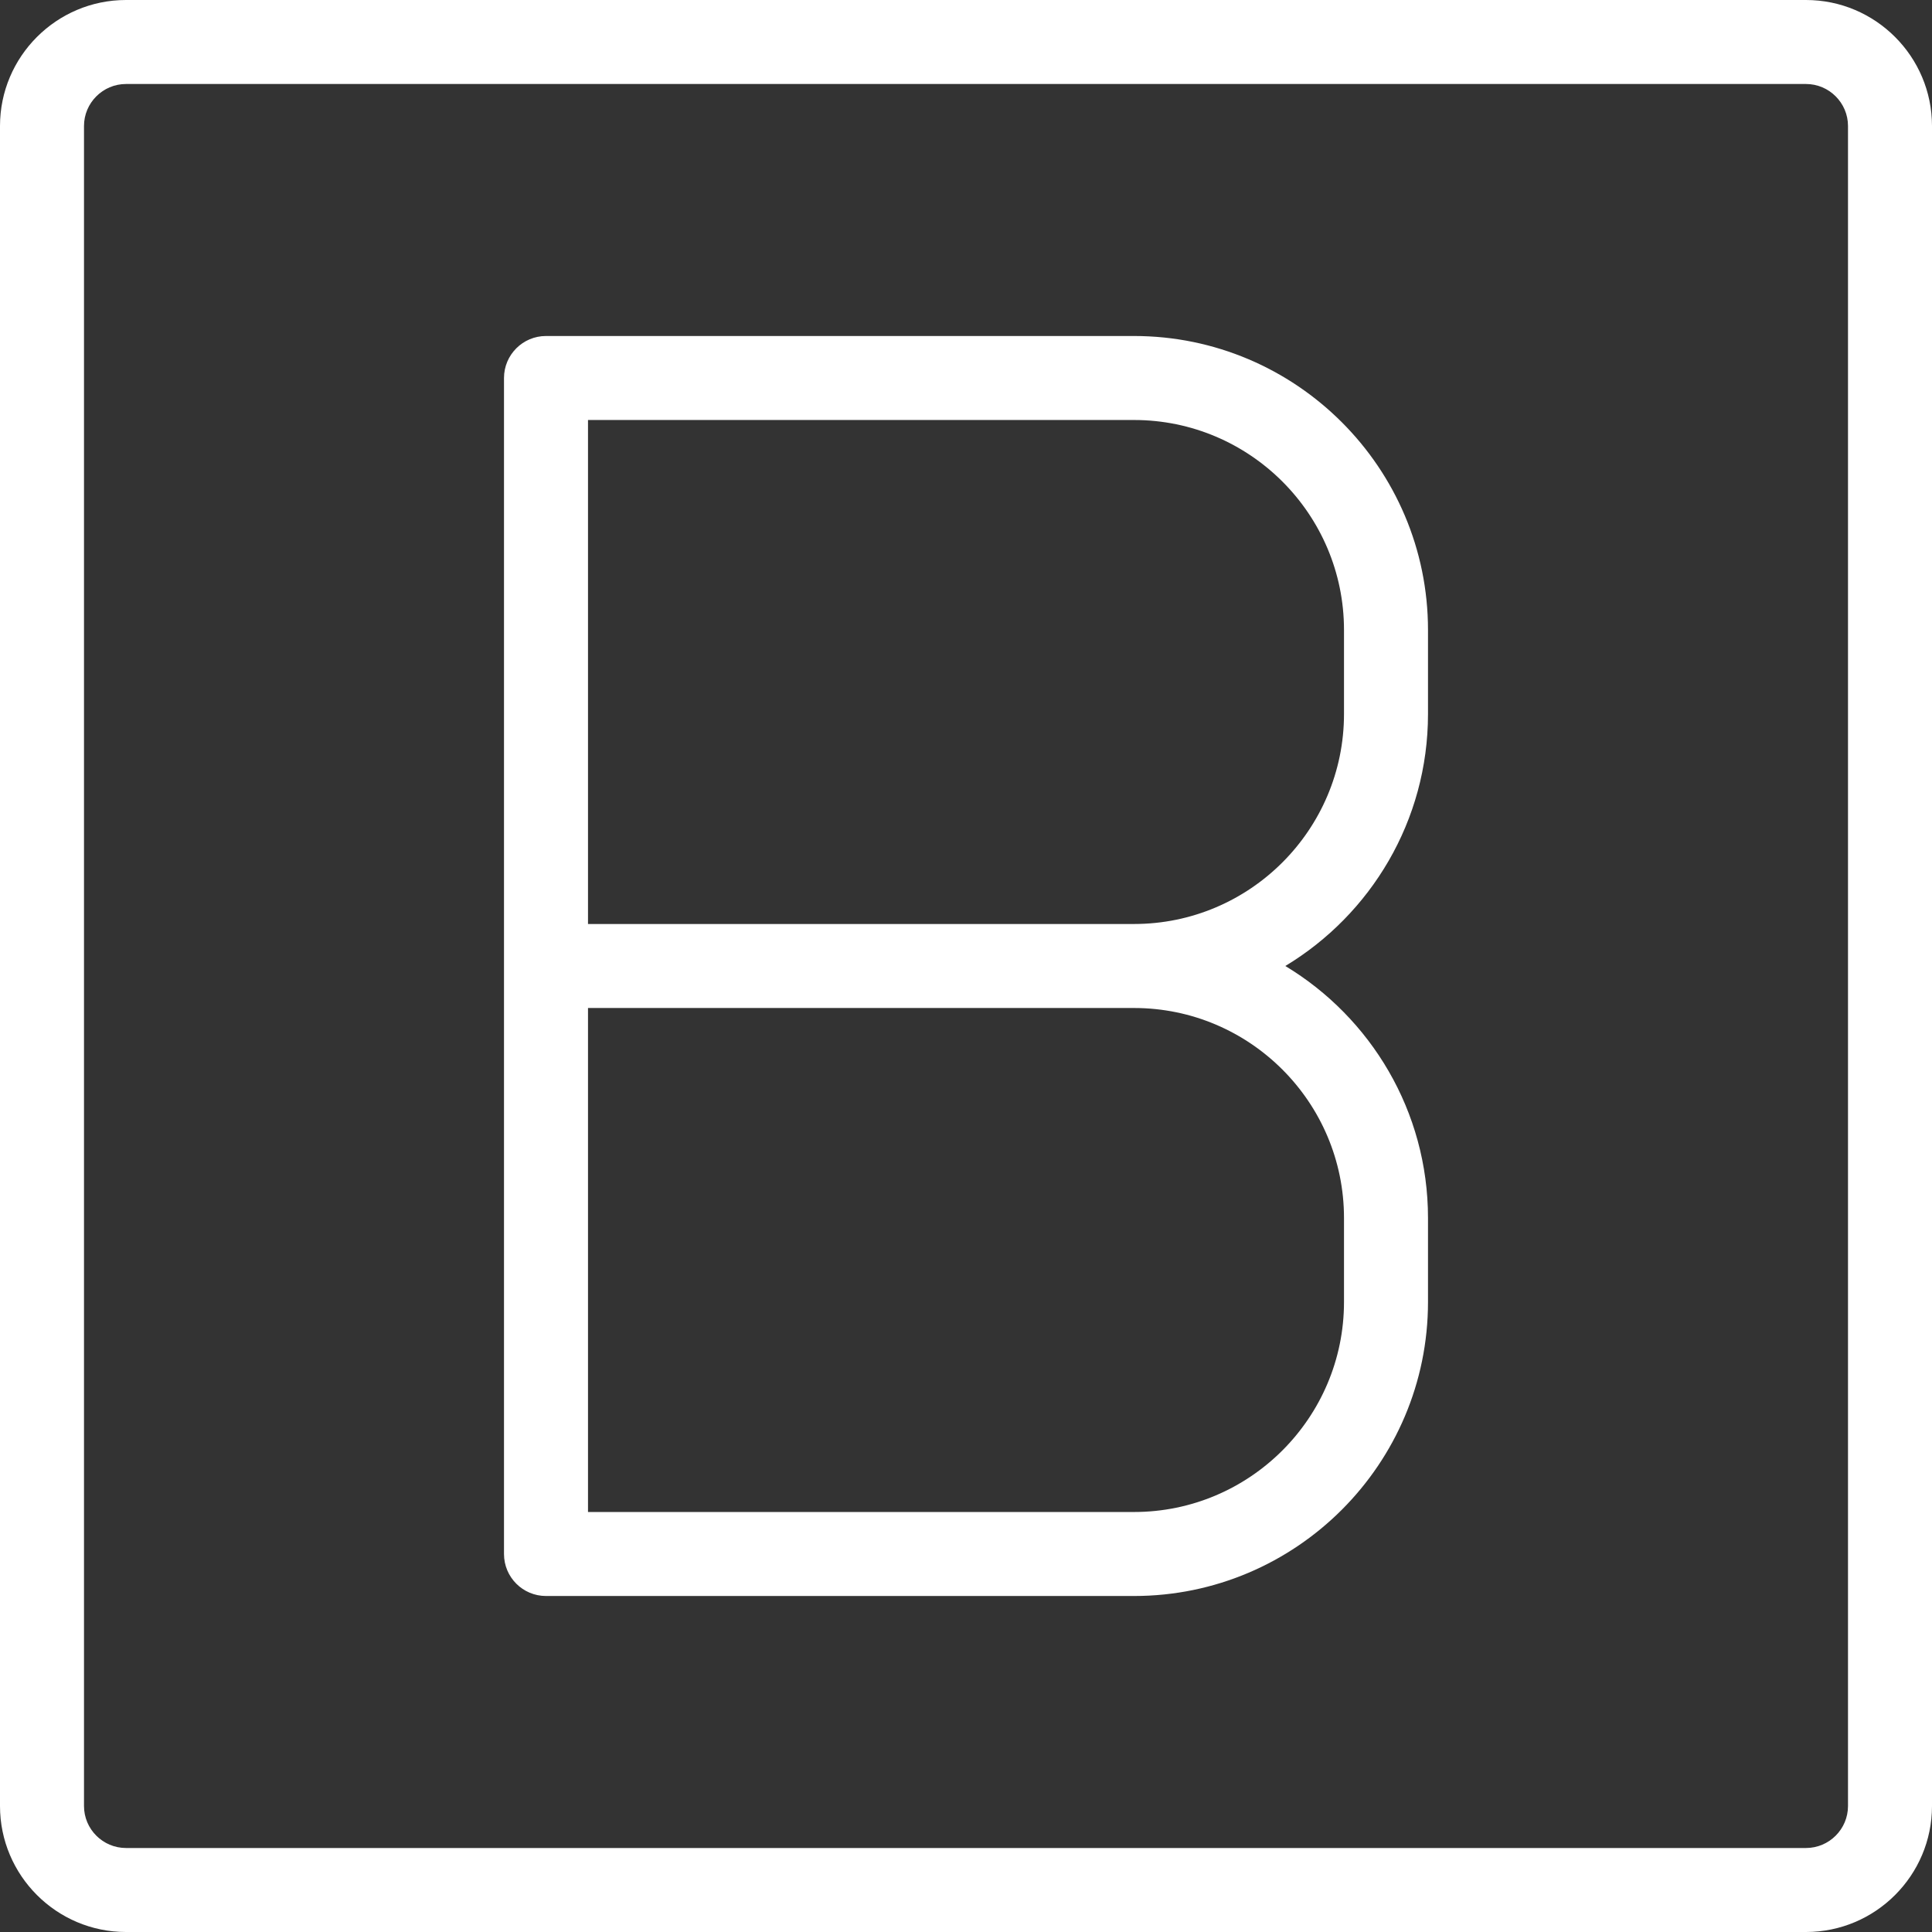 <?xml version="1.0"?>
<svg xmlns="http://www.w3.org/2000/svg" xmlns:xlink="http://www.w3.org/1999/xlink" xmlns:svgjs="http://svgjs.com/svgjs" version="1.1" width="512" height="512" x="0" y="0" viewBox="0 0 368 368" style="enable-background:new 0 0 512 512" xml:space="preserve" class=""><rect x="0" y="0" width="368" height="368" fill="#333333" stroke="none"/><g><path xmlns="http://www.w3.org/2000/svg" d="m344 0h-320c-13.23 0-24 10.77-24 24v320c0 13.23 10.77 24 24 24h320c13.23 0 24-10.77 24-24v-320c0-13.23-10.77-24-24-24zm8 344c0 4.414-3.594 8-8 8h-320c-4.406 0-8-3.586-8-8v-320c0-4.406 3.594-8 8-8h320c4.406 0 8 3.594 8 8zm0 0" fill="#ffffff" data-original="#000000" style="" class=""/><path xmlns="http://www.w3.org/2000/svg" d="m216 64h-112c-4.414 0-8 3.586-8 8v224c0 4.426 3.586 8 8 8h112c30.879 0 56-25.129 56-56v-16c0-20.344-10.902-38.191-27.176-48 16.273-9.809 27.176-27.656 27.176-48v-16c0-30.879-25.121-56-56-56zm40 168v16c0 22.055-17.945 40-40 40h-104v-96h104c22.055 0 40 17.945 40 40zm0-96c0 22.055-17.945 40-40 40h-104v-96h104c22.055 0 40 17.945 40 40zm0 0" fill="#ffffff" data-original="#000000" style="" class=""/></g></svg>
